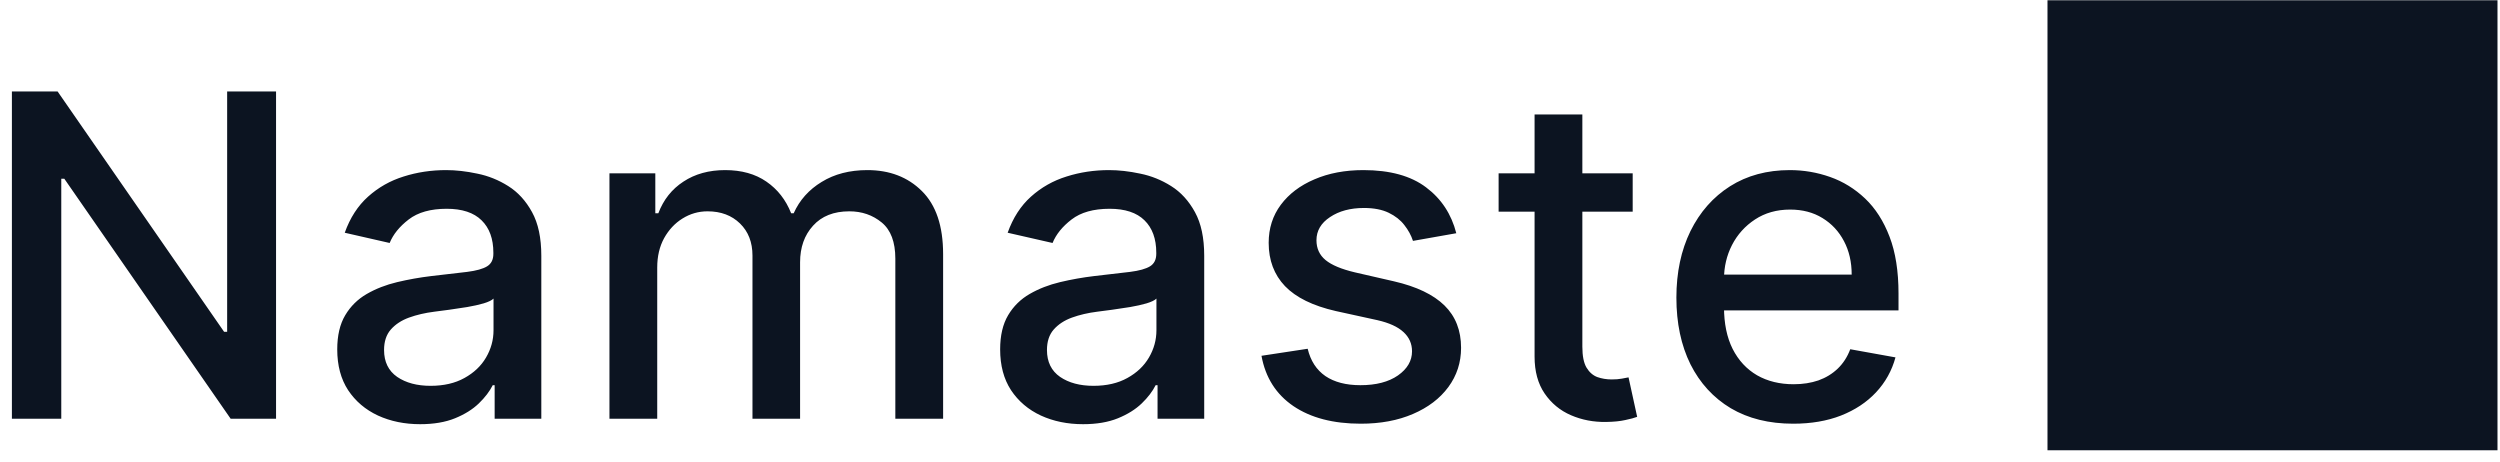 <svg width="200" height="37" viewBox="0 0 200 37" fill="none" xmlns="http://www.w3.org/2000/svg">
<path d="M22.084 7.318V33.5H18.453L5.145 14.298H4.902V33.5H0.952V7.318H4.608L17.929 26.546H18.172V7.318H22.084ZM33.614 33.935C32.37 33.935 31.245 33.705 30.239 33.244C29.234 32.776 28.437 32.098 27.849 31.212C27.269 30.325 26.979 29.239 26.979 27.952C26.979 26.844 27.192 25.932 27.619 25.216C28.045 24.5 28.62 23.933 29.344 23.516C30.069 23.098 30.878 22.783 31.773 22.57C32.668 22.357 33.58 22.195 34.509 22.084C35.685 21.947 36.64 21.837 37.373 21.751C38.106 21.658 38.638 21.509 38.971 21.304C39.303 21.099 39.469 20.767 39.469 20.307V20.217C39.469 19.101 39.154 18.236 38.523 17.622C37.901 17.009 36.972 16.702 35.736 16.702C34.45 16.702 33.435 16.987 32.694 17.558C31.961 18.121 31.454 18.747 31.172 19.438L27.58 18.619C28.006 17.426 28.628 16.463 29.447 15.73C30.273 14.989 31.224 14.452 32.297 14.119C33.371 13.778 34.501 13.608 35.685 13.608C36.469 13.608 37.3 13.702 38.178 13.889C39.065 14.068 39.891 14.401 40.658 14.886C41.434 15.372 42.069 16.067 42.563 16.97C43.057 17.865 43.305 19.028 43.305 20.46V33.5H39.572V30.815H39.418C39.171 31.31 38.8 31.796 38.306 32.273C37.812 32.75 37.177 33.146 36.401 33.462C35.626 33.777 34.697 33.935 33.614 33.935ZM34.445 30.866C35.502 30.866 36.405 30.658 37.155 30.24C37.914 29.822 38.489 29.277 38.881 28.604C39.282 27.922 39.482 27.193 39.482 26.418V23.886C39.346 24.023 39.082 24.151 38.69 24.27C38.306 24.381 37.867 24.479 37.373 24.564C36.879 24.641 36.397 24.713 35.928 24.781C35.459 24.841 35.067 24.892 34.752 24.935C34.011 25.028 33.333 25.186 32.719 25.408C32.114 25.629 31.628 25.949 31.262 26.366C30.904 26.776 30.725 27.321 30.725 28.003C30.725 28.949 31.075 29.665 31.773 30.151C32.472 30.628 33.363 30.866 34.445 30.866ZM48.756 33.5V13.864H52.425V17.06H52.668C53.077 15.977 53.746 15.133 54.675 14.528C55.604 13.915 56.716 13.608 58.011 13.608C59.324 13.608 60.423 13.915 61.31 14.528C62.205 15.142 62.865 15.986 63.291 17.06H63.496C63.965 16.011 64.71 15.176 65.733 14.554C66.756 13.923 67.975 13.608 69.389 13.608C71.171 13.608 72.624 14.166 73.749 15.283C74.882 16.399 75.449 18.082 75.449 20.332V33.5H71.627V20.69C71.627 19.361 71.264 18.398 70.54 17.801C69.816 17.204 68.951 16.906 67.945 16.906C66.701 16.906 65.733 17.29 65.043 18.057C64.352 18.815 64.007 19.791 64.007 20.984V33.5H60.198V20.447C60.198 19.382 59.865 18.526 59.2 17.878C58.536 17.23 57.671 16.906 56.605 16.906C55.881 16.906 55.212 17.098 54.598 17.482C53.993 17.857 53.503 18.381 53.128 19.054C52.761 19.727 52.578 20.507 52.578 21.393V33.5H48.756ZM86.647 33.935C85.402 33.935 84.277 33.705 83.272 33.244C82.266 32.776 81.469 32.098 80.881 31.212C80.302 30.325 80.012 29.239 80.012 27.952C80.012 26.844 80.225 25.932 80.651 25.216C81.077 24.5 81.652 23.933 82.377 23.516C83.101 23.098 83.911 22.783 84.806 22.57C85.701 22.357 86.613 22.195 87.542 22.084C88.718 21.947 89.672 21.837 90.405 21.751C91.138 21.658 91.671 21.509 92.003 21.304C92.336 21.099 92.502 20.767 92.502 20.307V20.217C92.502 19.101 92.186 18.236 91.556 17.622C90.934 17.009 90.005 16.702 88.769 16.702C87.482 16.702 86.468 16.987 85.726 17.558C84.993 18.121 84.486 18.747 84.205 19.438L80.613 18.619C81.039 17.426 81.661 16.463 82.479 15.73C83.306 14.989 84.256 14.452 85.33 14.119C86.404 13.778 87.533 13.608 88.718 13.608C89.502 13.608 90.333 13.702 91.211 13.889C92.097 14.068 92.924 14.401 93.691 14.886C94.466 15.372 95.101 16.067 95.596 16.97C96.09 17.865 96.337 19.028 96.337 20.46V33.5H92.604V30.815H92.451C92.204 31.31 91.833 31.796 91.338 32.273C90.844 32.75 90.209 33.146 89.434 33.462C88.658 33.777 87.729 33.935 86.647 33.935ZM87.478 30.866C88.534 30.866 89.438 30.658 90.188 30.24C90.947 29.822 91.522 29.277 91.914 28.604C92.314 27.922 92.515 27.193 92.515 26.418V23.886C92.378 24.023 92.114 24.151 91.722 24.27C91.338 24.381 90.9 24.479 90.405 24.564C89.911 24.641 89.429 24.713 88.961 24.781C88.492 24.841 88.1 24.892 87.784 24.935C87.043 25.028 86.365 25.186 85.752 25.408C85.147 25.629 84.661 25.949 84.294 26.366C83.936 26.776 83.757 27.321 83.757 28.003C83.757 28.949 84.107 29.665 84.806 30.151C85.505 30.628 86.395 30.866 87.478 30.866ZM116.503 18.658L113.038 19.271C112.893 18.828 112.663 18.406 112.348 18.006C112.041 17.605 111.624 17.277 111.095 17.021C110.567 16.766 109.906 16.638 109.114 16.638C108.031 16.638 107.128 16.881 106.403 17.366C105.679 17.844 105.317 18.462 105.317 19.22C105.317 19.876 105.56 20.405 106.045 20.805C106.531 21.206 107.315 21.534 108.398 21.79L111.517 22.506C113.324 22.923 114.67 23.567 115.557 24.436C116.443 25.305 116.886 26.435 116.886 27.824C116.886 29 116.545 30.048 115.864 30.969C115.19 31.881 114.249 32.597 113.038 33.117C111.837 33.636 110.443 33.896 108.858 33.896C106.659 33.896 104.865 33.428 103.476 32.49C102.087 31.544 101.234 30.202 100.919 28.463L104.614 27.901C104.844 28.864 105.317 29.592 106.033 30.087C106.749 30.572 107.682 30.815 108.832 30.815C110.085 30.815 111.087 30.555 111.837 30.035C112.587 29.507 112.962 28.864 112.962 28.105C112.962 27.491 112.732 26.976 112.271 26.558C111.82 26.141 111.125 25.825 110.188 25.612L106.864 24.884C105.031 24.466 103.676 23.801 102.798 22.889C101.929 21.977 101.494 20.822 101.494 19.425C101.494 18.266 101.818 17.251 102.466 16.382C103.114 15.513 104.009 14.835 105.151 14.349C106.293 13.855 107.601 13.608 109.075 13.608C111.197 13.608 112.868 14.068 114.087 14.989C115.305 15.901 116.111 17.124 116.503 18.658ZM130.615 13.864V16.932H119.889V13.864H130.615ZM122.766 9.159H126.588V27.734C126.588 28.476 126.699 29.034 126.921 29.409C127.142 29.776 127.428 30.027 127.777 30.163C128.135 30.291 128.523 30.355 128.941 30.355C129.247 30.355 129.516 30.334 129.746 30.291C129.976 30.249 130.155 30.215 130.283 30.189L130.973 33.347C130.752 33.432 130.436 33.517 130.027 33.602C129.618 33.696 129.107 33.747 128.493 33.756C127.487 33.773 126.55 33.594 125.681 33.219C124.811 32.844 124.108 32.264 123.571 31.48C123.034 30.696 122.766 29.712 122.766 28.527V9.159ZM143.456 33.896C141.521 33.896 139.855 33.483 138.457 32.656C137.068 31.821 135.994 30.649 135.236 29.141C134.486 27.624 134.111 25.847 134.111 23.81C134.111 21.798 134.486 20.026 135.236 18.491C135.994 16.957 137.051 15.76 138.406 14.899C139.77 14.038 141.363 13.608 143.187 13.608C144.295 13.608 145.369 13.791 146.409 14.158C147.449 14.524 148.382 15.099 149.209 15.883C150.035 16.668 150.687 17.686 151.165 18.939C151.642 20.183 151.881 21.696 151.881 23.477V24.832H136.271V21.969H148.135C148.135 20.963 147.93 20.072 147.521 19.297C147.112 18.513 146.537 17.895 145.795 17.443C145.062 16.991 144.202 16.766 143.213 16.766C142.139 16.766 141.202 17.03 140.4 17.558C139.608 18.078 138.994 18.76 138.559 19.604C138.133 20.439 137.92 21.347 137.92 22.327V24.564C137.92 25.876 138.15 26.993 138.611 27.913C139.079 28.834 139.731 29.537 140.567 30.023C141.402 30.5 142.378 30.739 143.494 30.739C144.219 30.739 144.879 30.636 145.476 30.432C146.072 30.219 146.588 29.903 147.023 29.486C147.457 29.068 147.79 28.553 148.02 27.939L151.638 28.591C151.348 29.656 150.828 30.59 150.078 31.391C149.336 32.183 148.403 32.801 147.278 33.244C146.162 33.679 144.888 33.896 143.456 33.896ZM163.799 36.02H199.799V0.02H163.799V36.02Z" fill="#0C1421"/>
</svg>

